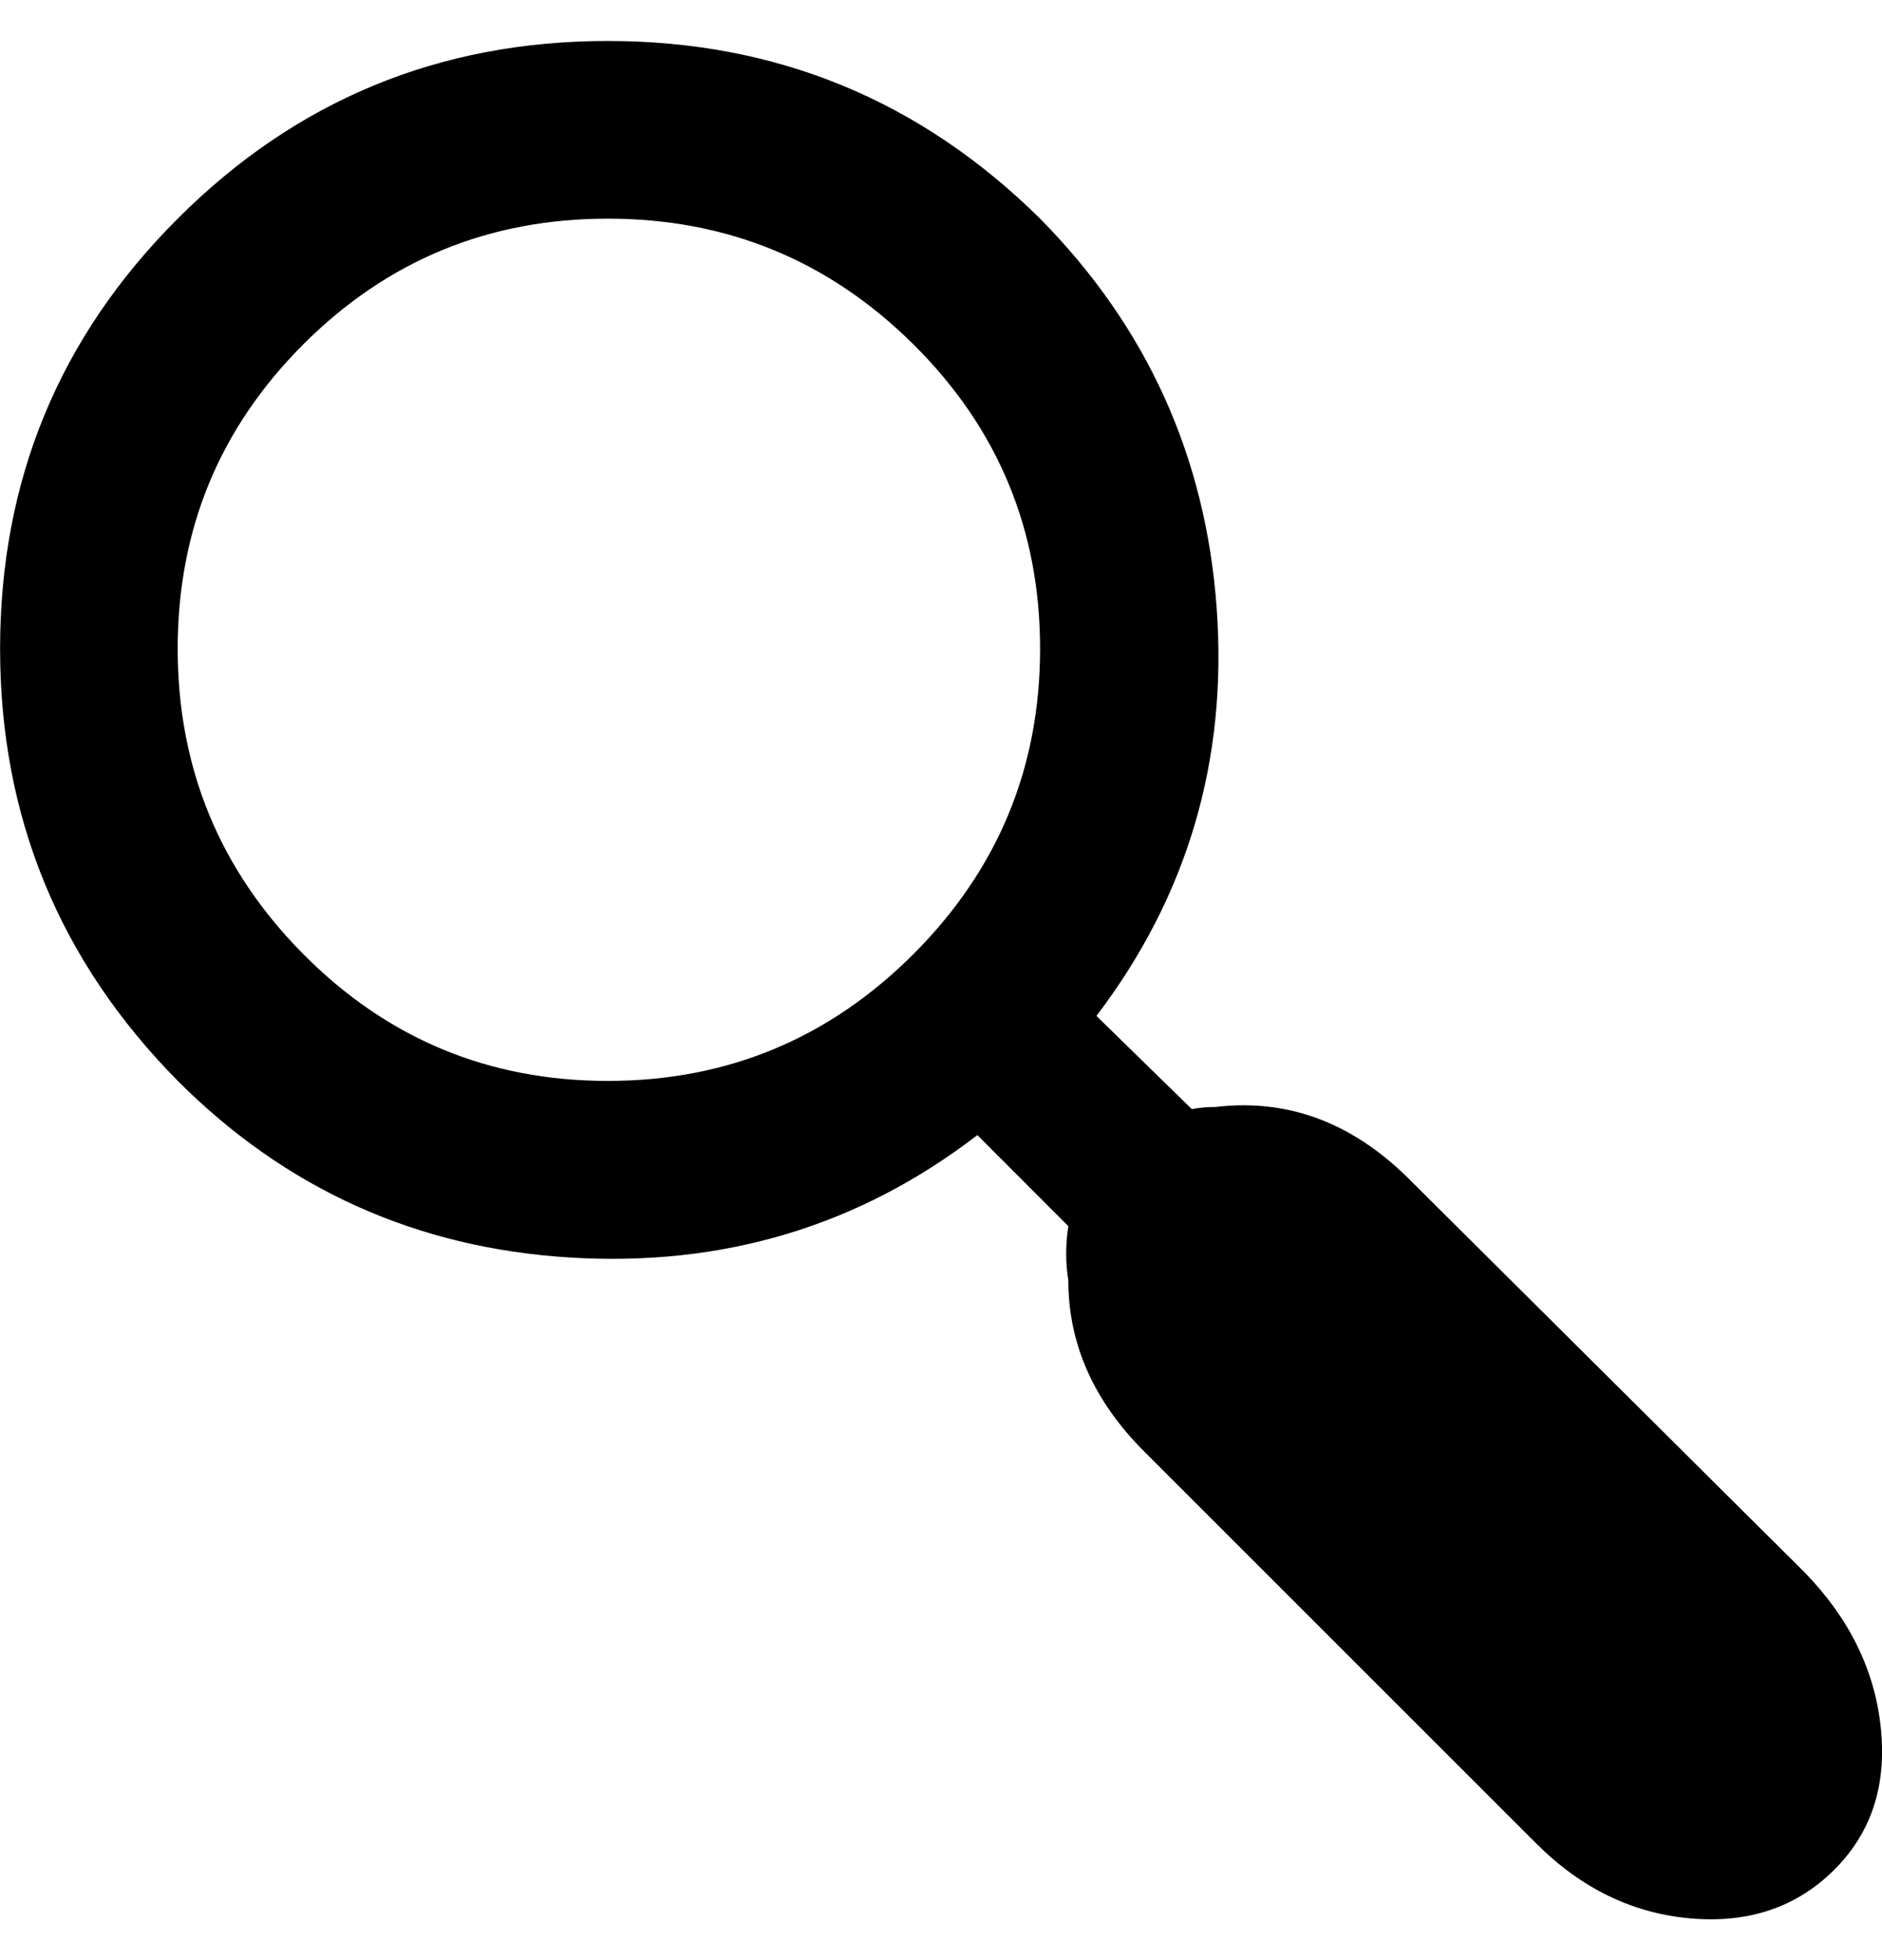 <?xml version="1.0" encoding="utf-8"?>
<!-- Generator: Adobe Illustrator 18.1.1, SVG Export Plug-In . SVG Version: 6.00 Build 0)  -->
<svg version="1.1"
	 id="Capa_1" xmlns:dc="http://purl.org/dc/elements/1.1/" xmlns:cc="http://creativecommons.org/ns#" xmlns:rdf="http://www.w3.org/1999/02/22-rdf-syntax-ns#" xmlns:svg="http://www.w3.org/2000/svg" xmlns:sodipodi="http://sodipodi.sourceforge.net/DTD/sodipodi-0.dtd" xmlns:inkscape="http://www.inkscape.org/namespaces/inkscape" sodipodi:docname="magnifyingglass2.svg" inkscape:version="0.48.5 r10040"
	 xmlns="http://www.w3.org/2000/svg" xmlns:xlink="http://www.w3.org/1999/xlink" x="0px" y="0px" width="1920px" height="2000px"
	 viewBox="0 0 1920 2000" enable-background="new 0 0 1920 2000" xml:space="preserve">
<sodipodi:namedview  inkscape:cy="242.13593" inkscape:cx="5.073639" inkscape:zoom="0.80431806" showgrid="false" guidetolerance="10" gridtolerance="10" objecttolerance="10" bordercolor="#666666" pagecolor="#ffffff" borderopacity="1" id="namedview39" inkscape:current-layer="Capa_1" inkscape:window-maximized="1" inkscape:window-y="588" inkscape:window-x="-8" inkscape:window-height="848" inkscape:window-width="1600" inkscape:pageshadow="2" inkscape:pageopacity="0">
	</sodipodi:namedview>
<g id="g3" transform="matrix(-1,0,0,1,519.085,0)">
	<g id="g5">
		<path id="path7" inkscape:connector-curvature="0" d="M337.8,223.1C217,102.2,70.7,41.8-101,41.8c-171.7,0-318.7,60.4-441,181.3
			C-651.1,333.6-711.1,466.2-722.2,621c-11.1,154.7,29.8,293.3,122.7,415.6l-97.3,95.1c-7.4-1.5-15.5-2.2-24.3-2.2
			c-75.2-8.9-142.2,16.9-201.2,77.4l-400.1,397.9c-45.7,47.2-71.5,100.2-77.4,159.2c-5.9,59,10.3,107.2,48.6,144.8
			c38.3,37.6,87,53.8,145.9,48.6c58.9-5.2,111.3-30.6,157-76.3l400.1-400.1c51.6-51.6,77.4-109.8,77.4-174.6
			c2.9-17.7,2.9-36.1,0-55.3l92.8-92.9c120.8,92.9,259.4,134.5,415.6,124.9c156.2-9.6,289.6-69.6,400.1-180.2
			c120.8-122.3,181.3-269.3,181.3-441S458.7,343.9,337.8,223.1L337.8,223.1z M209.6,973.6c-85.5,86.2-189,129.3-310.6,129.3
			c-121.6,0-225.5-43.1-311.7-129.3C-498.9,887.4-542,783.5-542,661.9s43.1-225.1,129.3-310.6c86.2-85.5,190.1-128.2,311.7-128.2
			c121.6,0,225.1,42.7,310.6,128.2c85.5,85.5,128.2,189,128.2,310.6S295.1,887.4,209.6,973.6L209.6,973.6z"/>
	</g>
</g>
<g id="g9">
</g>
<g id="g11">
</g>
<g id="g13">
</g>
<g id="g15">
</g>
<g id="g17">
</g>
<g id="g19">
</g>
<g id="g21">
</g>
<g id="g23">
</g>
<g id="g25">
</g>
<g id="g27">
</g>
<g id="g29">
</g>
<g id="g31">
</g>
<g id="g33">
</g>
<g id="g35">
</g>
<g id="g37">
</g>
</svg>
